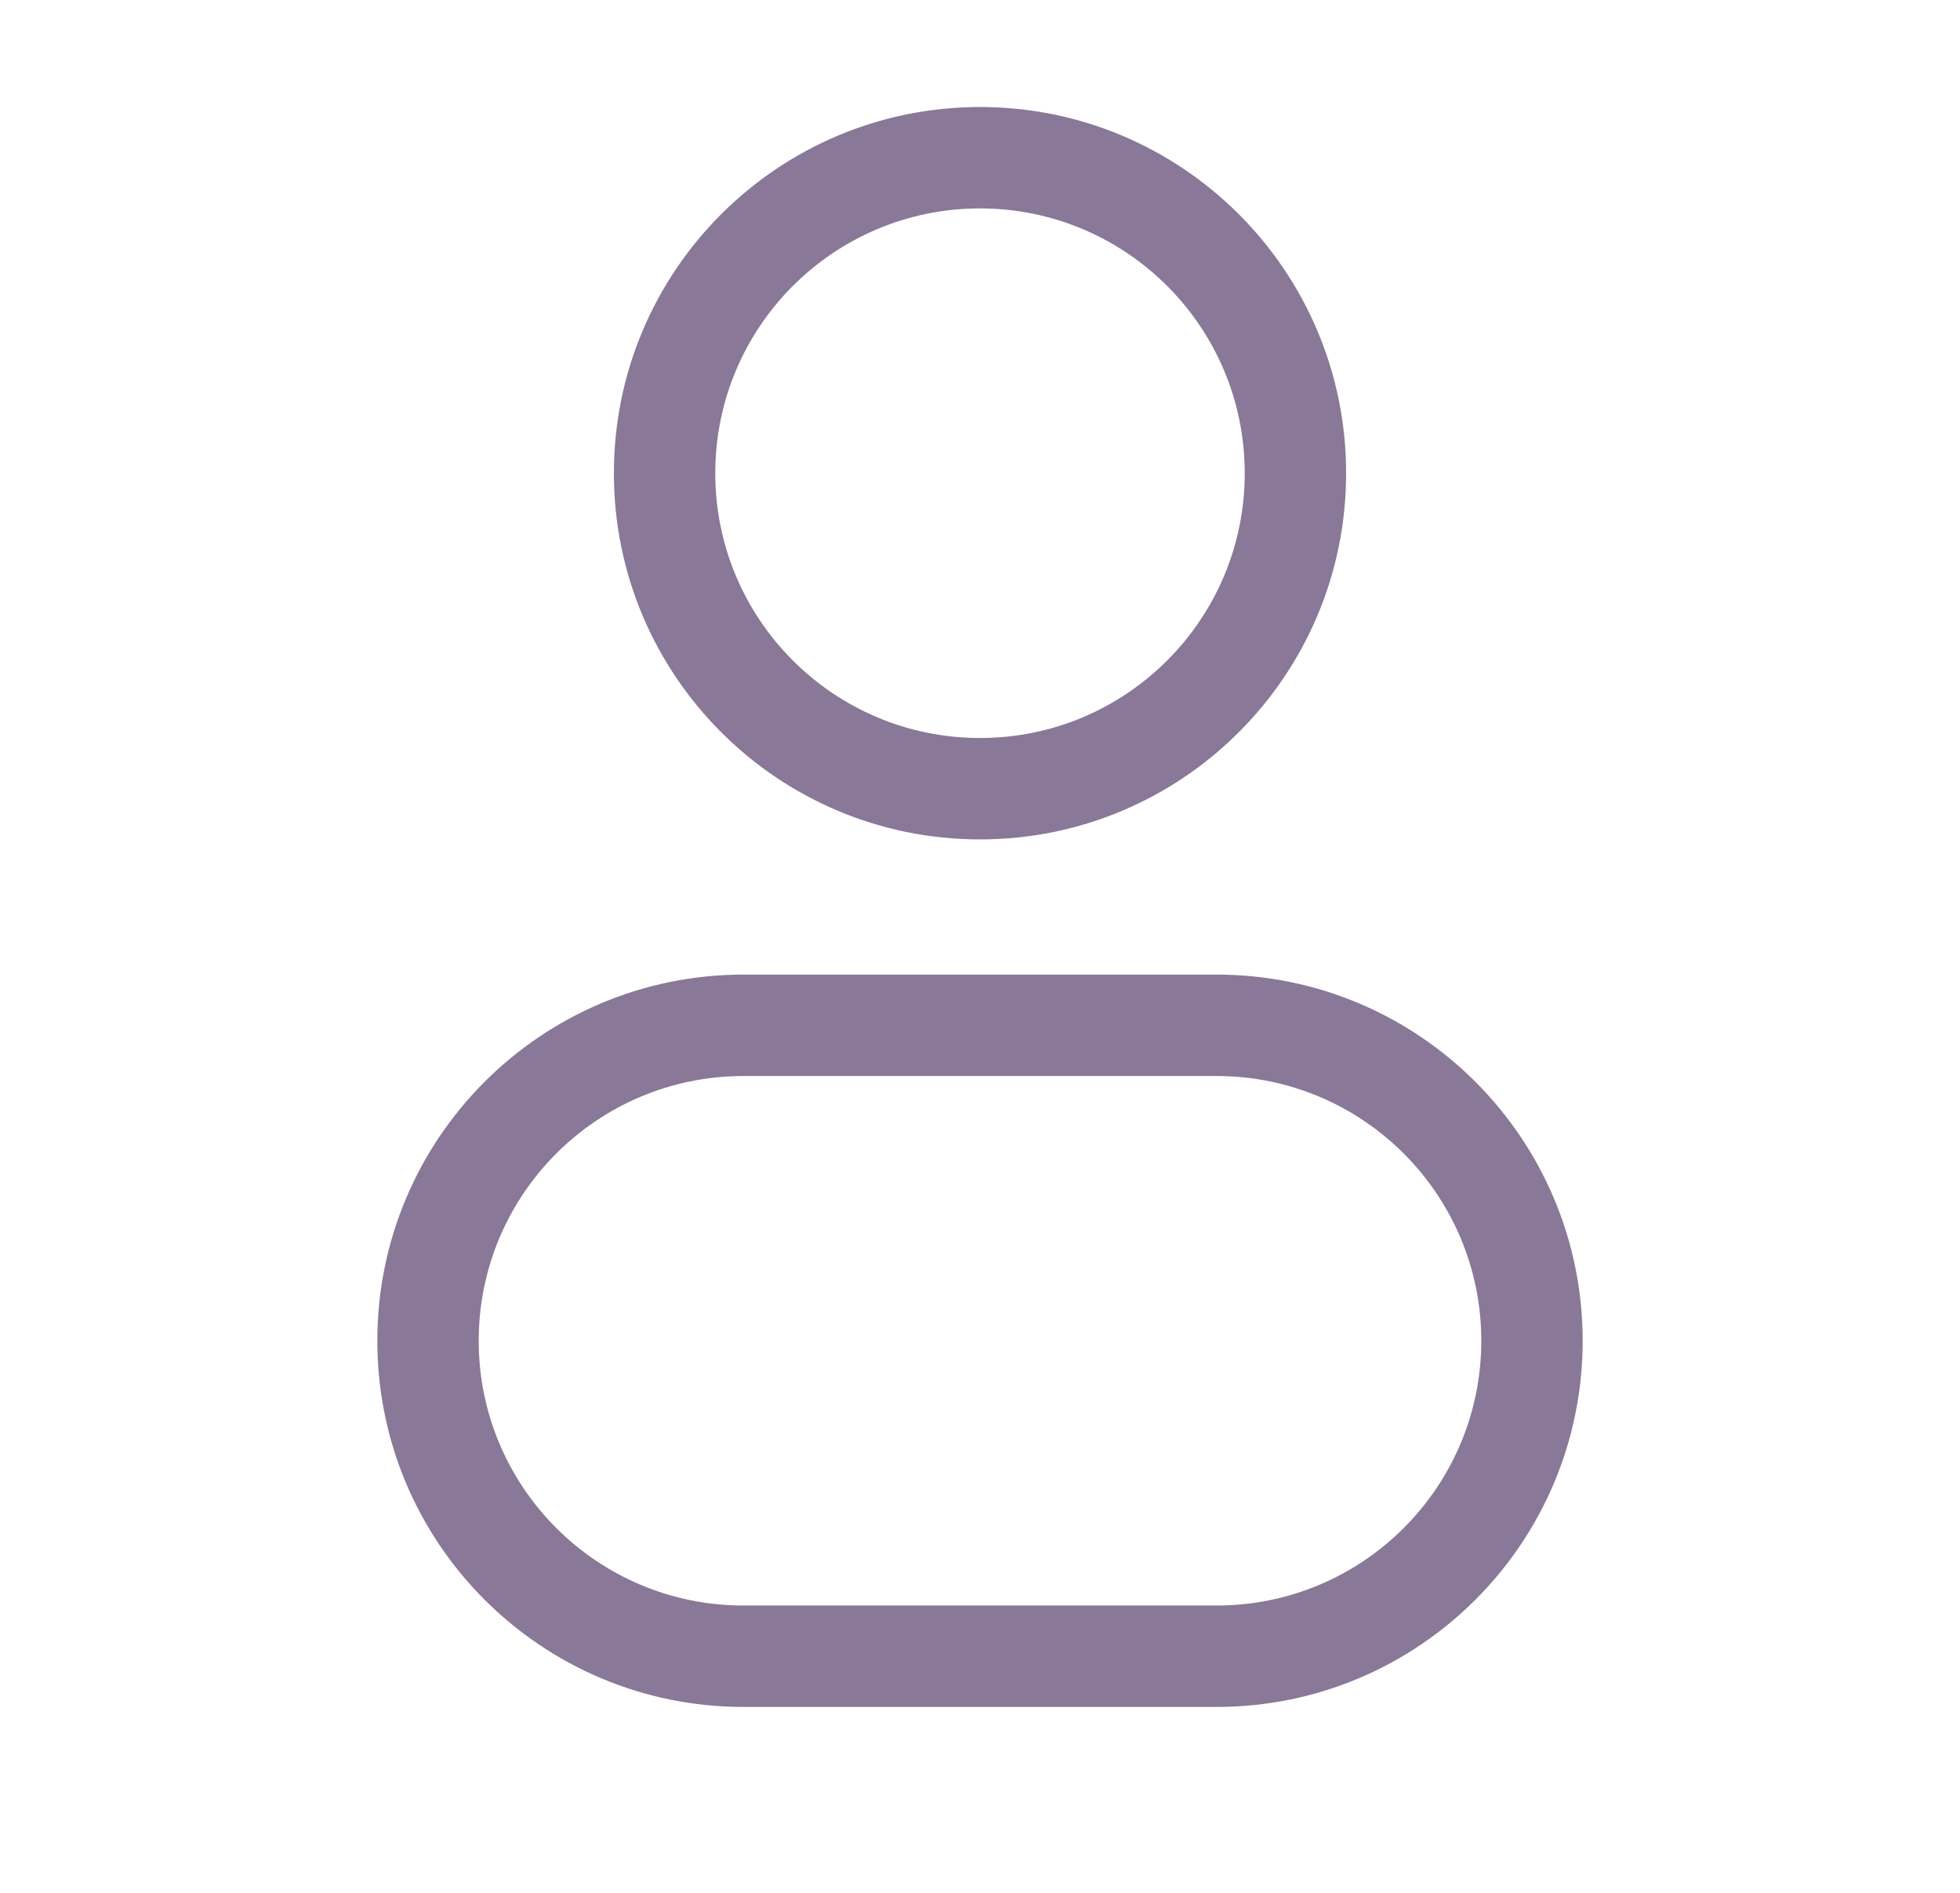 <svg width="29" height="28" viewBox="0 0 29 28" fill="none" xmlns="http://www.w3.org/2000/svg">
<path d="M18.417 7C18.417 9.163 16.663 10.917 14.5 10.917V12.417C17.492 12.417 19.917 9.992 19.917 7H18.417ZM14.5 10.917C12.337 10.917 10.583 9.163 10.583 7H9.083C9.083 9.992 11.508 12.417 14.5 12.417V10.917ZM10.583 7C10.583 4.837 12.337 3.083 14.5 3.083V1.583C11.508 1.583 9.083 4.009 9.083 7H10.583ZM14.5 3.083C16.663 3.083 18.417 4.837 18.417 7H19.917C19.917 4.009 17.492 1.583 14.5 1.583V3.083ZM11 15.917H18V14.417H11V15.917ZM18 23.75H11V25.25H18V23.75ZM11 23.75C8.837 23.75 7.083 21.997 7.083 19.834H5.583C5.583 22.825 8.008 25.25 11 25.25V23.75ZM21.917 19.834C21.917 21.997 20.163 23.75 18 23.75V25.25C20.992 25.25 23.417 22.825 23.417 19.834H21.917ZM18 15.917C20.163 15.917 21.917 17.67 21.917 19.834H23.417C23.417 16.842 20.992 14.417 18 14.417V15.917ZM11 14.417C8.008 14.417 5.583 16.842 5.583 19.834H7.083C7.083 17.67 8.837 15.917 11 15.917V14.417Z" fill="#3B1F52" fill-opacity="0.6"/>
</svg>
